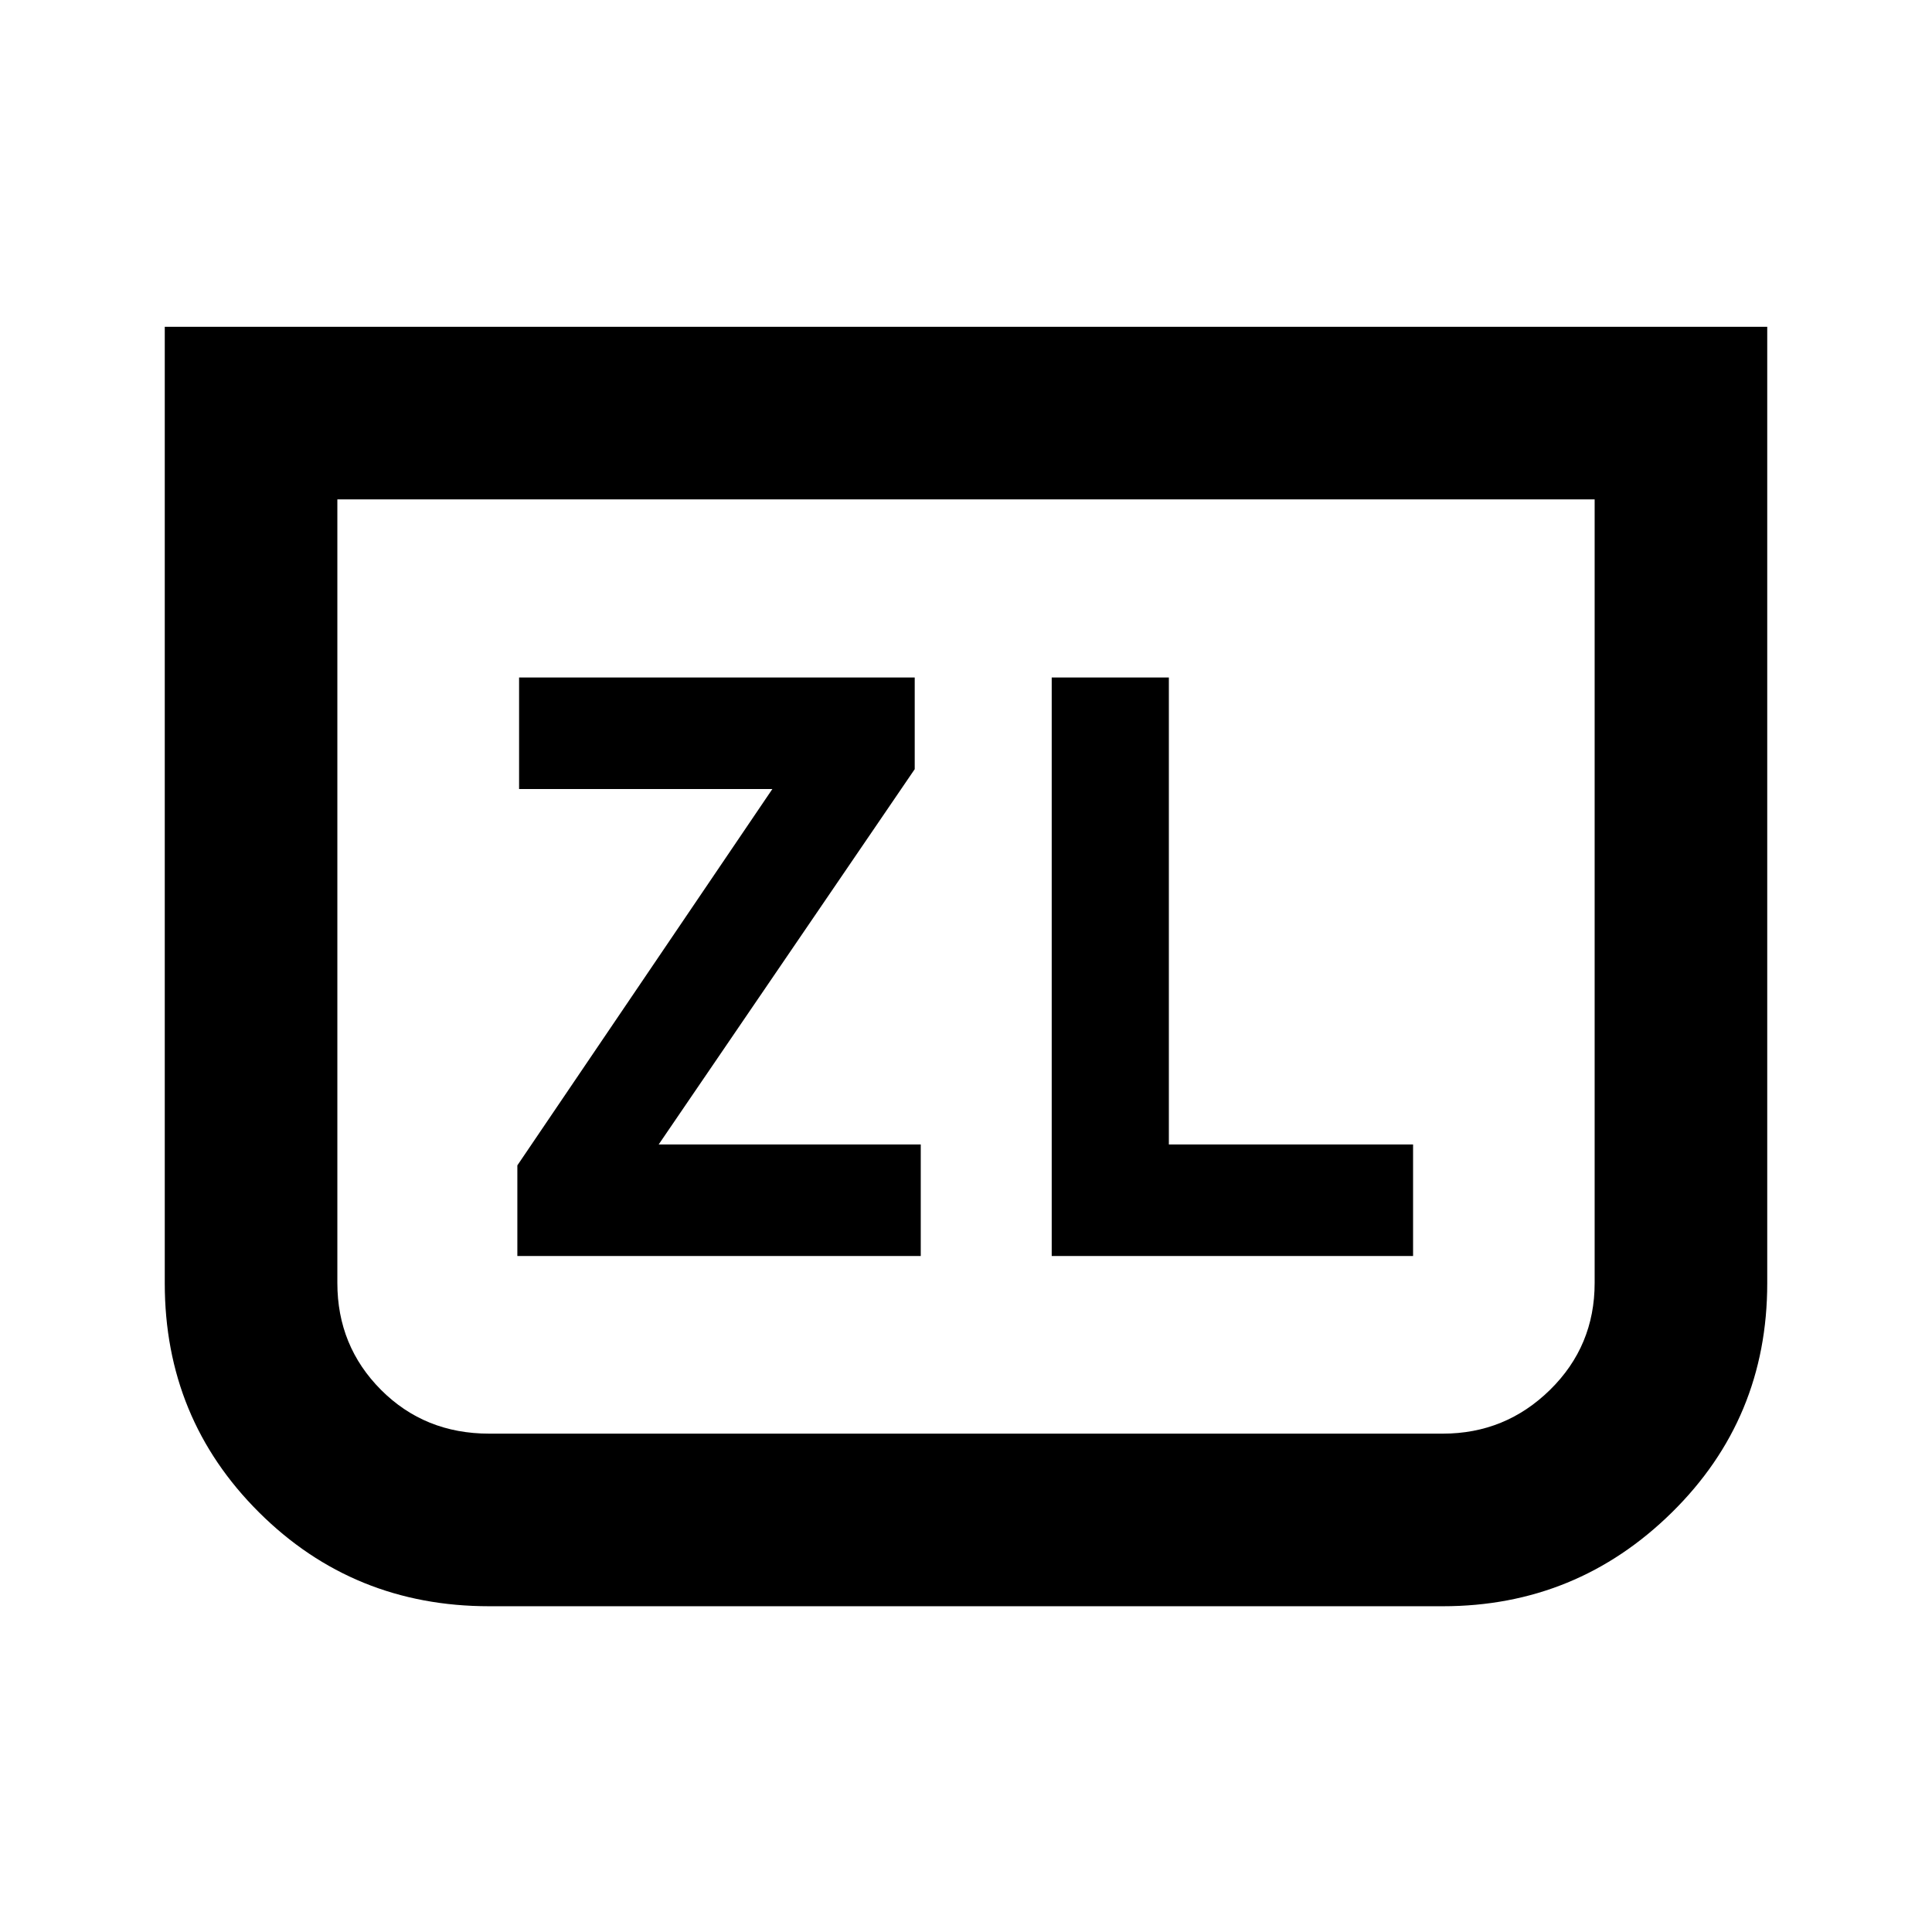 <svg xmlns="http://www.w3.org/2000/svg" height="24" viewBox="0 -960 960 960" width="24"><path d="M257.07-335.91h200.45v-55.42H327.3L454.52-577.8v-45.55H257.93v55.42h125.85l-126.71 187v45.02Zm621.06-461.72v475.3q0 67.2-47.36 113.83-47.35 46.63-113.86 46.63H243.09q-67.51 0-114.37-46.63-46.85-46.63-46.85-113.83v-475.3h796.26Zm-85.76 85.76H167.63v389.37q0 31.34 21.69 53.11 21.7 21.76 53.77 21.76h473.82q31.13 0 53.29-21.76 22.17-21.77 22.17-53.11v-389.37Zm0 0H167.63h624.74ZM522.59-335.91h179.56v-55.42H580.8v-232.02h-58.21v287.44Z"/></svg>